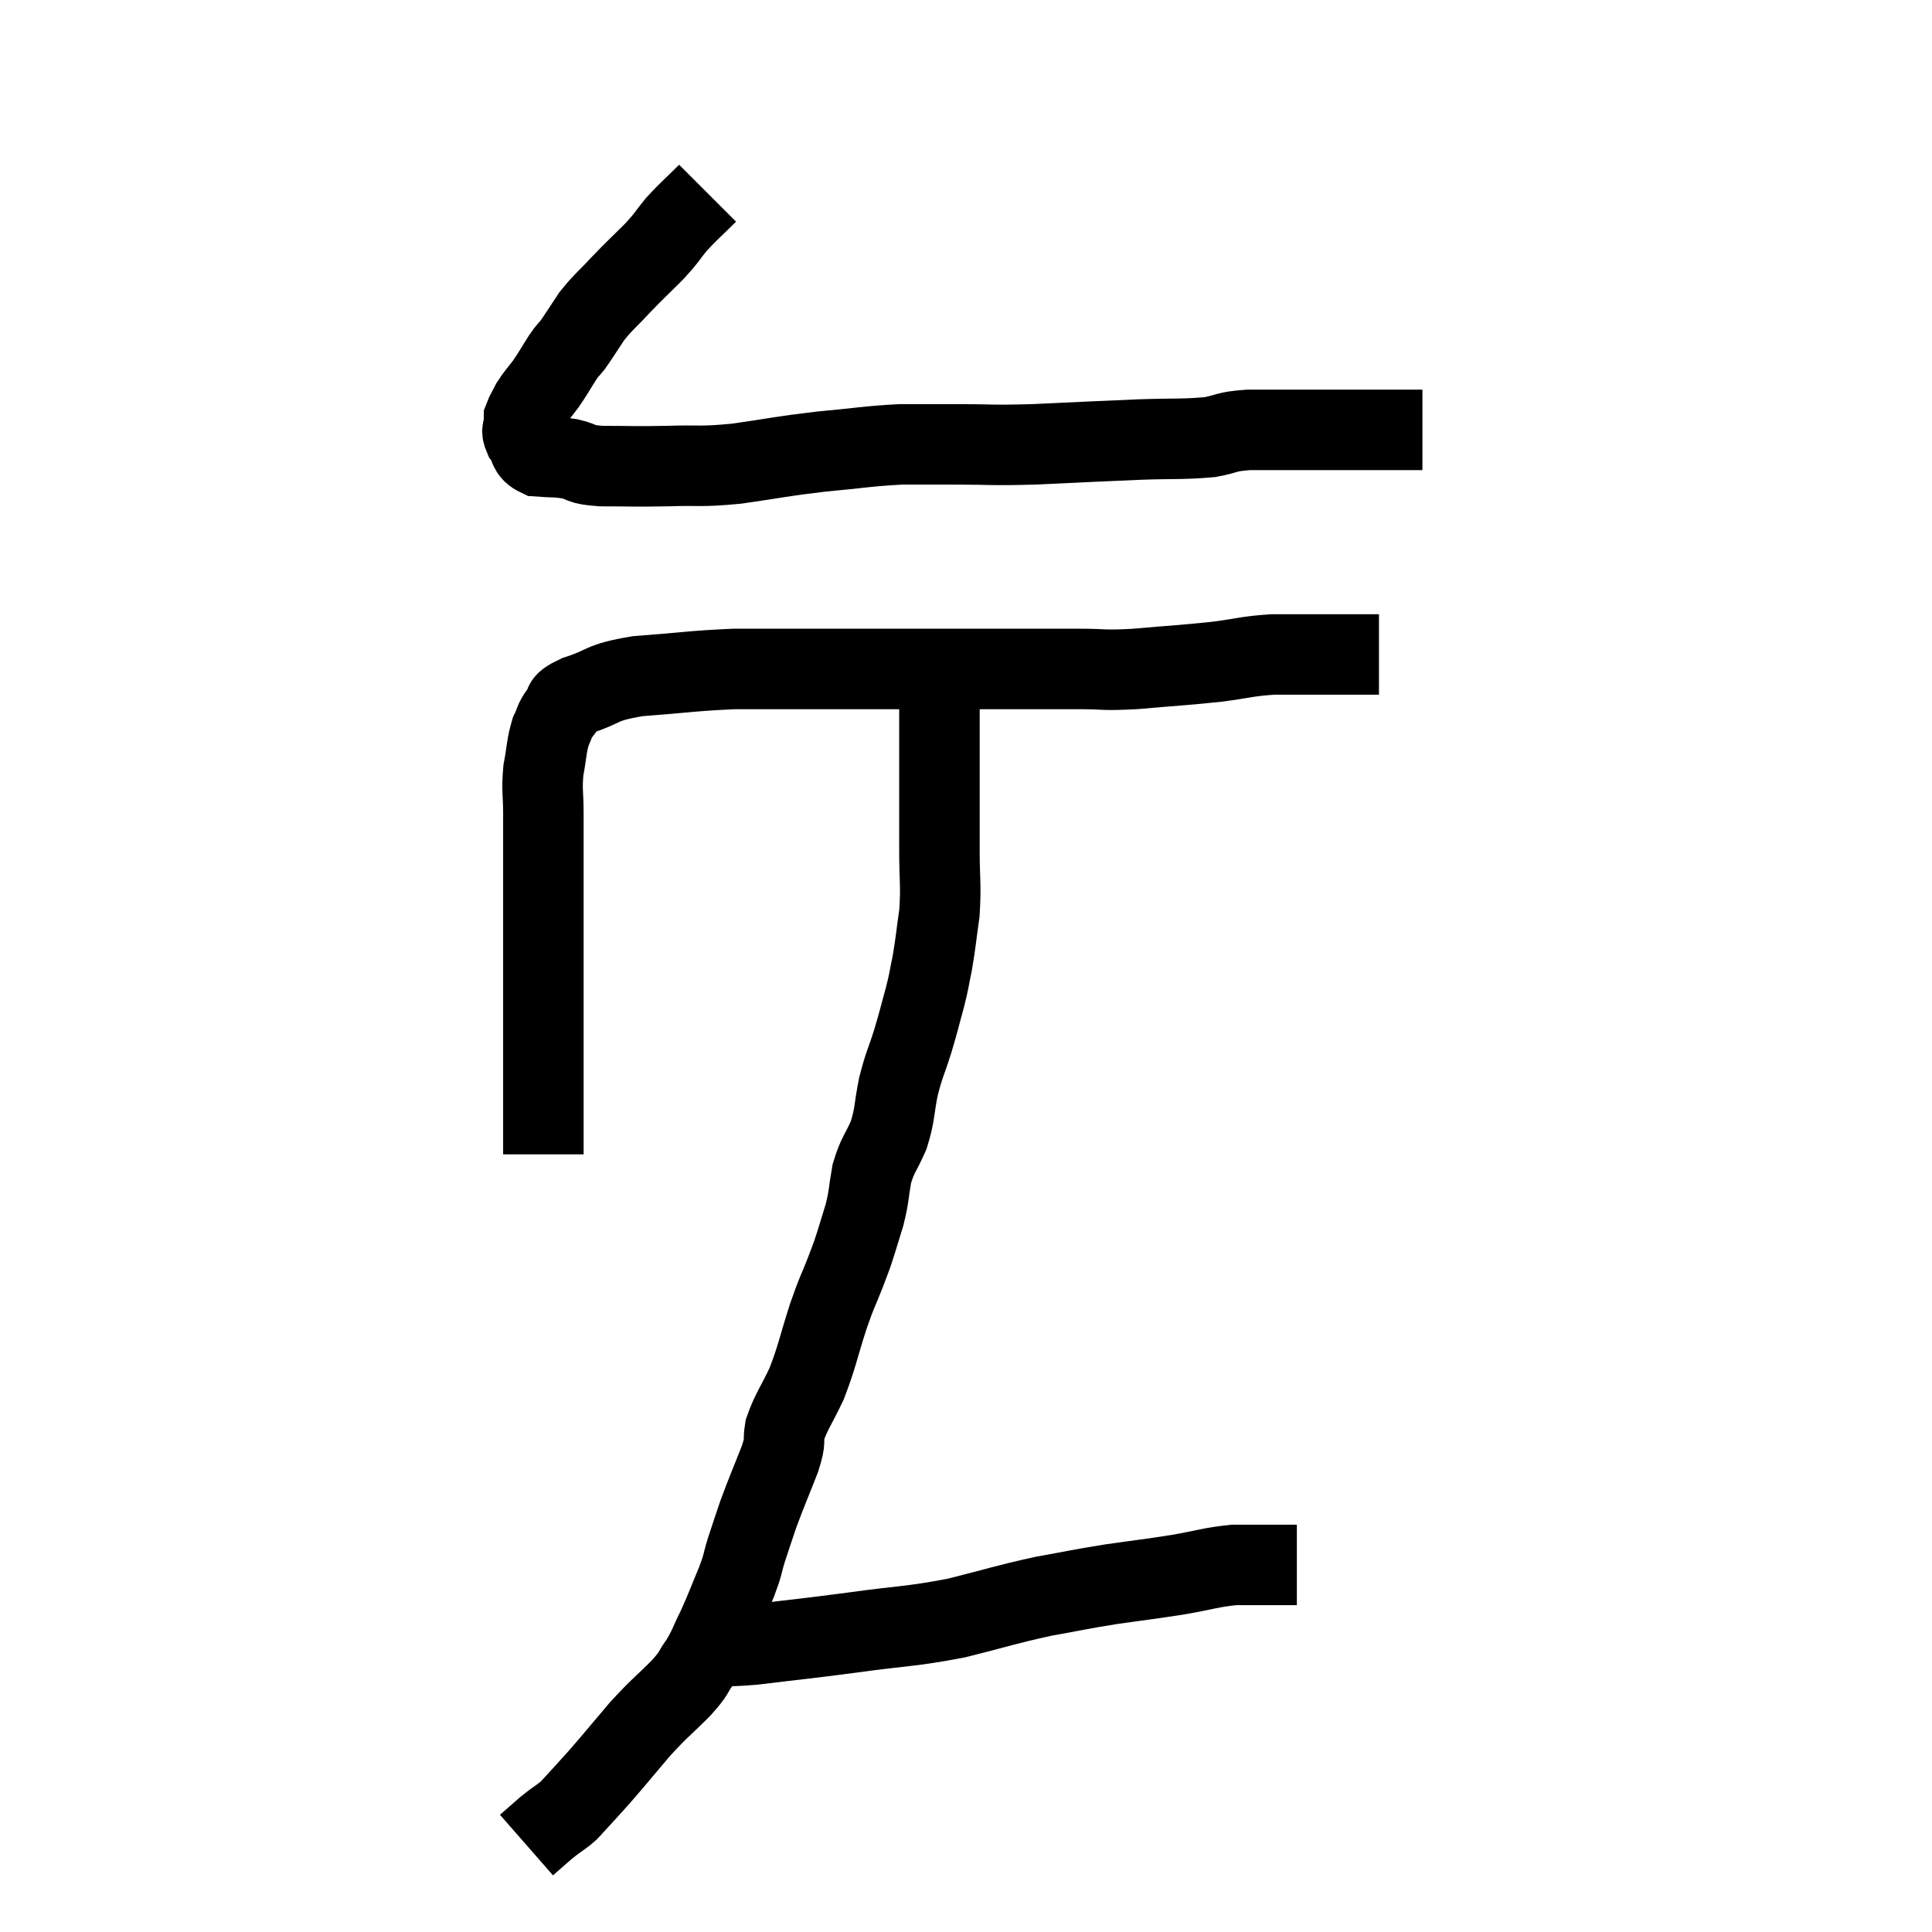 <svg width="48" height="48" viewBox="0 0 48 48" xmlns="http://www.w3.org/2000/svg"><path d="M 17.58 4.8 C 17.19 5.19, 17.13 5.22, 16.8 5.58 C 16.53 5.91, 16.605 5.865, 16.26 6.24 C 15.84 6.66, 15.81 6.675, 15.42 7.08 C 15.06 7.47, 15 7.485, 14.7 7.86 C 14.46 8.22, 14.4 8.325, 14.22 8.58 C 14.1 8.73, 14.145 8.64, 13.98 8.88 C 13.77 9.21, 13.755 9.255, 13.56 9.54 C 13.38 9.78, 13.335 9.81, 13.2 10.02 C 13.11 10.2, 13.065 10.26, 13.02 10.38 C 13.02 10.44, 13.02 10.38, 13.02 10.5 C 13.02 10.68, 12.93 10.65, 13.02 10.86 C 13.2 11.1, 13.095 11.205, 13.38 11.34 C 13.77 11.37, 13.77 11.34, 14.16 11.4 C 14.55 11.49, 14.34 11.535, 14.94 11.58 C 15.75 11.58, 15.72 11.595, 16.56 11.58 C 17.43 11.55, 17.34 11.61, 18.3 11.52 C 19.35 11.37, 19.38 11.34, 20.4 11.22 C 21.39 11.13, 21.54 11.085, 22.38 11.04 C 23.07 11.04, 22.935 11.04, 23.76 11.04 C 24.72 11.04, 24.54 11.07, 25.68 11.04 C 27 10.98, 27.225 10.965, 28.32 10.92 C 29.19 10.89, 29.385 10.92, 30.06 10.86 C 30.54 10.77, 30.42 10.725, 31.02 10.68 C 31.74 10.68, 31.8 10.68, 32.46 10.68 C 33.06 10.68, 33.165 10.68, 33.66 10.68 C 34.05 10.68, 34.14 10.68, 34.44 10.68 C 34.65 10.68, 34.665 10.68, 34.86 10.68 C 35.04 10.68, 35.1 10.68, 35.22 10.68 C 35.28 10.68, 35.31 10.68, 35.34 10.68 L 35.34 10.68" fill="none" stroke="black" stroke-width="2"></path><path d="M 13.5 28.68 C 13.5 28.38, 13.5 28.56, 13.5 28.08 C 13.5 27.42, 13.5 27.36, 13.5 26.76 C 13.5 26.22, 13.5 26.235, 13.5 25.68 C 13.5 25.11, 13.5 25.095, 13.5 24.54 C 13.5 24, 13.5 23.97, 13.5 23.46 C 13.5 22.98, 13.5 22.89, 13.5 22.5 C 13.5 22.2, 13.5 22.2, 13.5 21.9 C 13.5 21.6, 13.5 21.72, 13.5 21.3 C 13.5 20.76, 13.5 20.76, 13.5 20.22 C 13.5 19.68, 13.455 19.65, 13.5 19.14 C 13.59 18.66, 13.575 18.54, 13.68 18.18 C 13.8 17.94, 13.755 17.925, 13.92 17.7 C 14.13 17.49, 13.86 17.505, 14.34 17.28 C 15.09 17.04, 14.865 16.965, 15.84 16.8 C 17.04 16.71, 17.205 16.665, 18.24 16.62 C 19.11 16.62, 18.975 16.62, 19.98 16.62 C 21.12 16.62, 21.15 16.62, 22.26 16.62 C 23.34 16.62, 23.28 16.62, 24.42 16.62 C 25.62 16.62, 25.875 16.62, 26.82 16.62 C 27.51 16.62, 27.345 16.665, 28.2 16.62 C 29.22 16.53, 29.385 16.53, 30.24 16.44 C 30.93 16.35, 30.96 16.305, 31.62 16.26 C 32.25 16.26, 32.445 16.26, 32.88 16.26 C 33.12 16.26, 33.06 16.26, 33.36 16.26 C 33.72 16.26, 33.855 16.26, 34.08 16.26 L 34.26 16.26" fill="none" stroke="black" stroke-width="2"></path><path d="M 23.4 16.62 C 23.37 16.89, 23.355 16.77, 23.34 17.16 C 23.34 17.67, 23.34 17.52, 23.34 18.18 C 23.34 18.99, 23.34 19.065, 23.34 19.8 C 23.34 20.46, 23.34 20.4, 23.34 21.12 C 23.34 21.9, 23.385 21.975, 23.34 22.68 C 23.25 23.31, 23.25 23.415, 23.16 23.94 C 23.07 24.36, 23.1 24.3, 22.98 24.78 C 22.83 25.32, 22.845 25.305, 22.68 25.86 C 22.5 26.43, 22.47 26.415, 22.32 27 C 22.2 27.6, 22.245 27.66, 22.08 28.2 C 21.87 28.68, 21.81 28.665, 21.66 29.16 C 21.57 29.67, 21.6 29.685, 21.48 30.18 C 21.33 30.66, 21.3 30.78, 21.18 31.14 C 21.09 31.38, 21.15 31.23, 21 31.62 C 20.79 32.16, 20.82 32.01, 20.58 32.7 C 20.31 33.54, 20.31 33.675, 20.04 34.38 C 19.77 34.95, 19.665 35.055, 19.5 35.52 C 19.44 35.88, 19.545 35.715, 19.38 36.24 C 19.11 36.93, 19.05 37.05, 18.84 37.62 C 18.69 38.07, 18.675 38.1, 18.54 38.52 C 18.42 38.91, 18.48 38.82, 18.3 39.3 C 18.06 39.87, 18.045 39.945, 17.82 40.44 C 17.61 40.86, 17.625 40.905, 17.4 41.28 C 17.16 41.61, 17.295 41.52, 16.92 41.94 C 16.41 42.45, 16.41 42.405, 15.9 42.96 C 15.39 43.56, 15.285 43.695, 14.88 44.16 C 14.58 44.49, 14.49 44.595, 14.28 44.82 C 14.16 44.94, 14.22 44.91, 14.04 45.06 C 13.8 45.24, 13.8 45.225, 13.56 45.42 C 13.32 45.63, 13.2 45.735, 13.08 45.84 C 13.08 45.84, 13.08 45.84, 13.08 45.84 L 13.08 45.84" fill="none" stroke="black" stroke-width="2"></path><path d="M 17.58 40.86 C 18.15 40.86, 17.82 40.935, 18.72 40.86 C 19.95 40.71, 19.92 40.725, 21.18 40.56 C 22.47 40.38, 22.575 40.425, 23.76 40.2 C 24.84 39.93, 24.96 39.87, 25.92 39.66 C 26.76 39.51, 26.76 39.495, 27.6 39.36 C 28.44 39.24, 28.515 39.24, 29.28 39.12 C 29.97 39, 30.075 38.94, 30.66 38.88 C 31.14 38.88, 31.305 38.88, 31.62 38.88 C 31.77 38.88, 31.77 38.88, 31.92 38.88 C 32.07 38.88, 32.145 38.88, 32.22 38.88 L 32.22 38.88" fill="none" stroke="black" stroke-width="2"></path></svg>